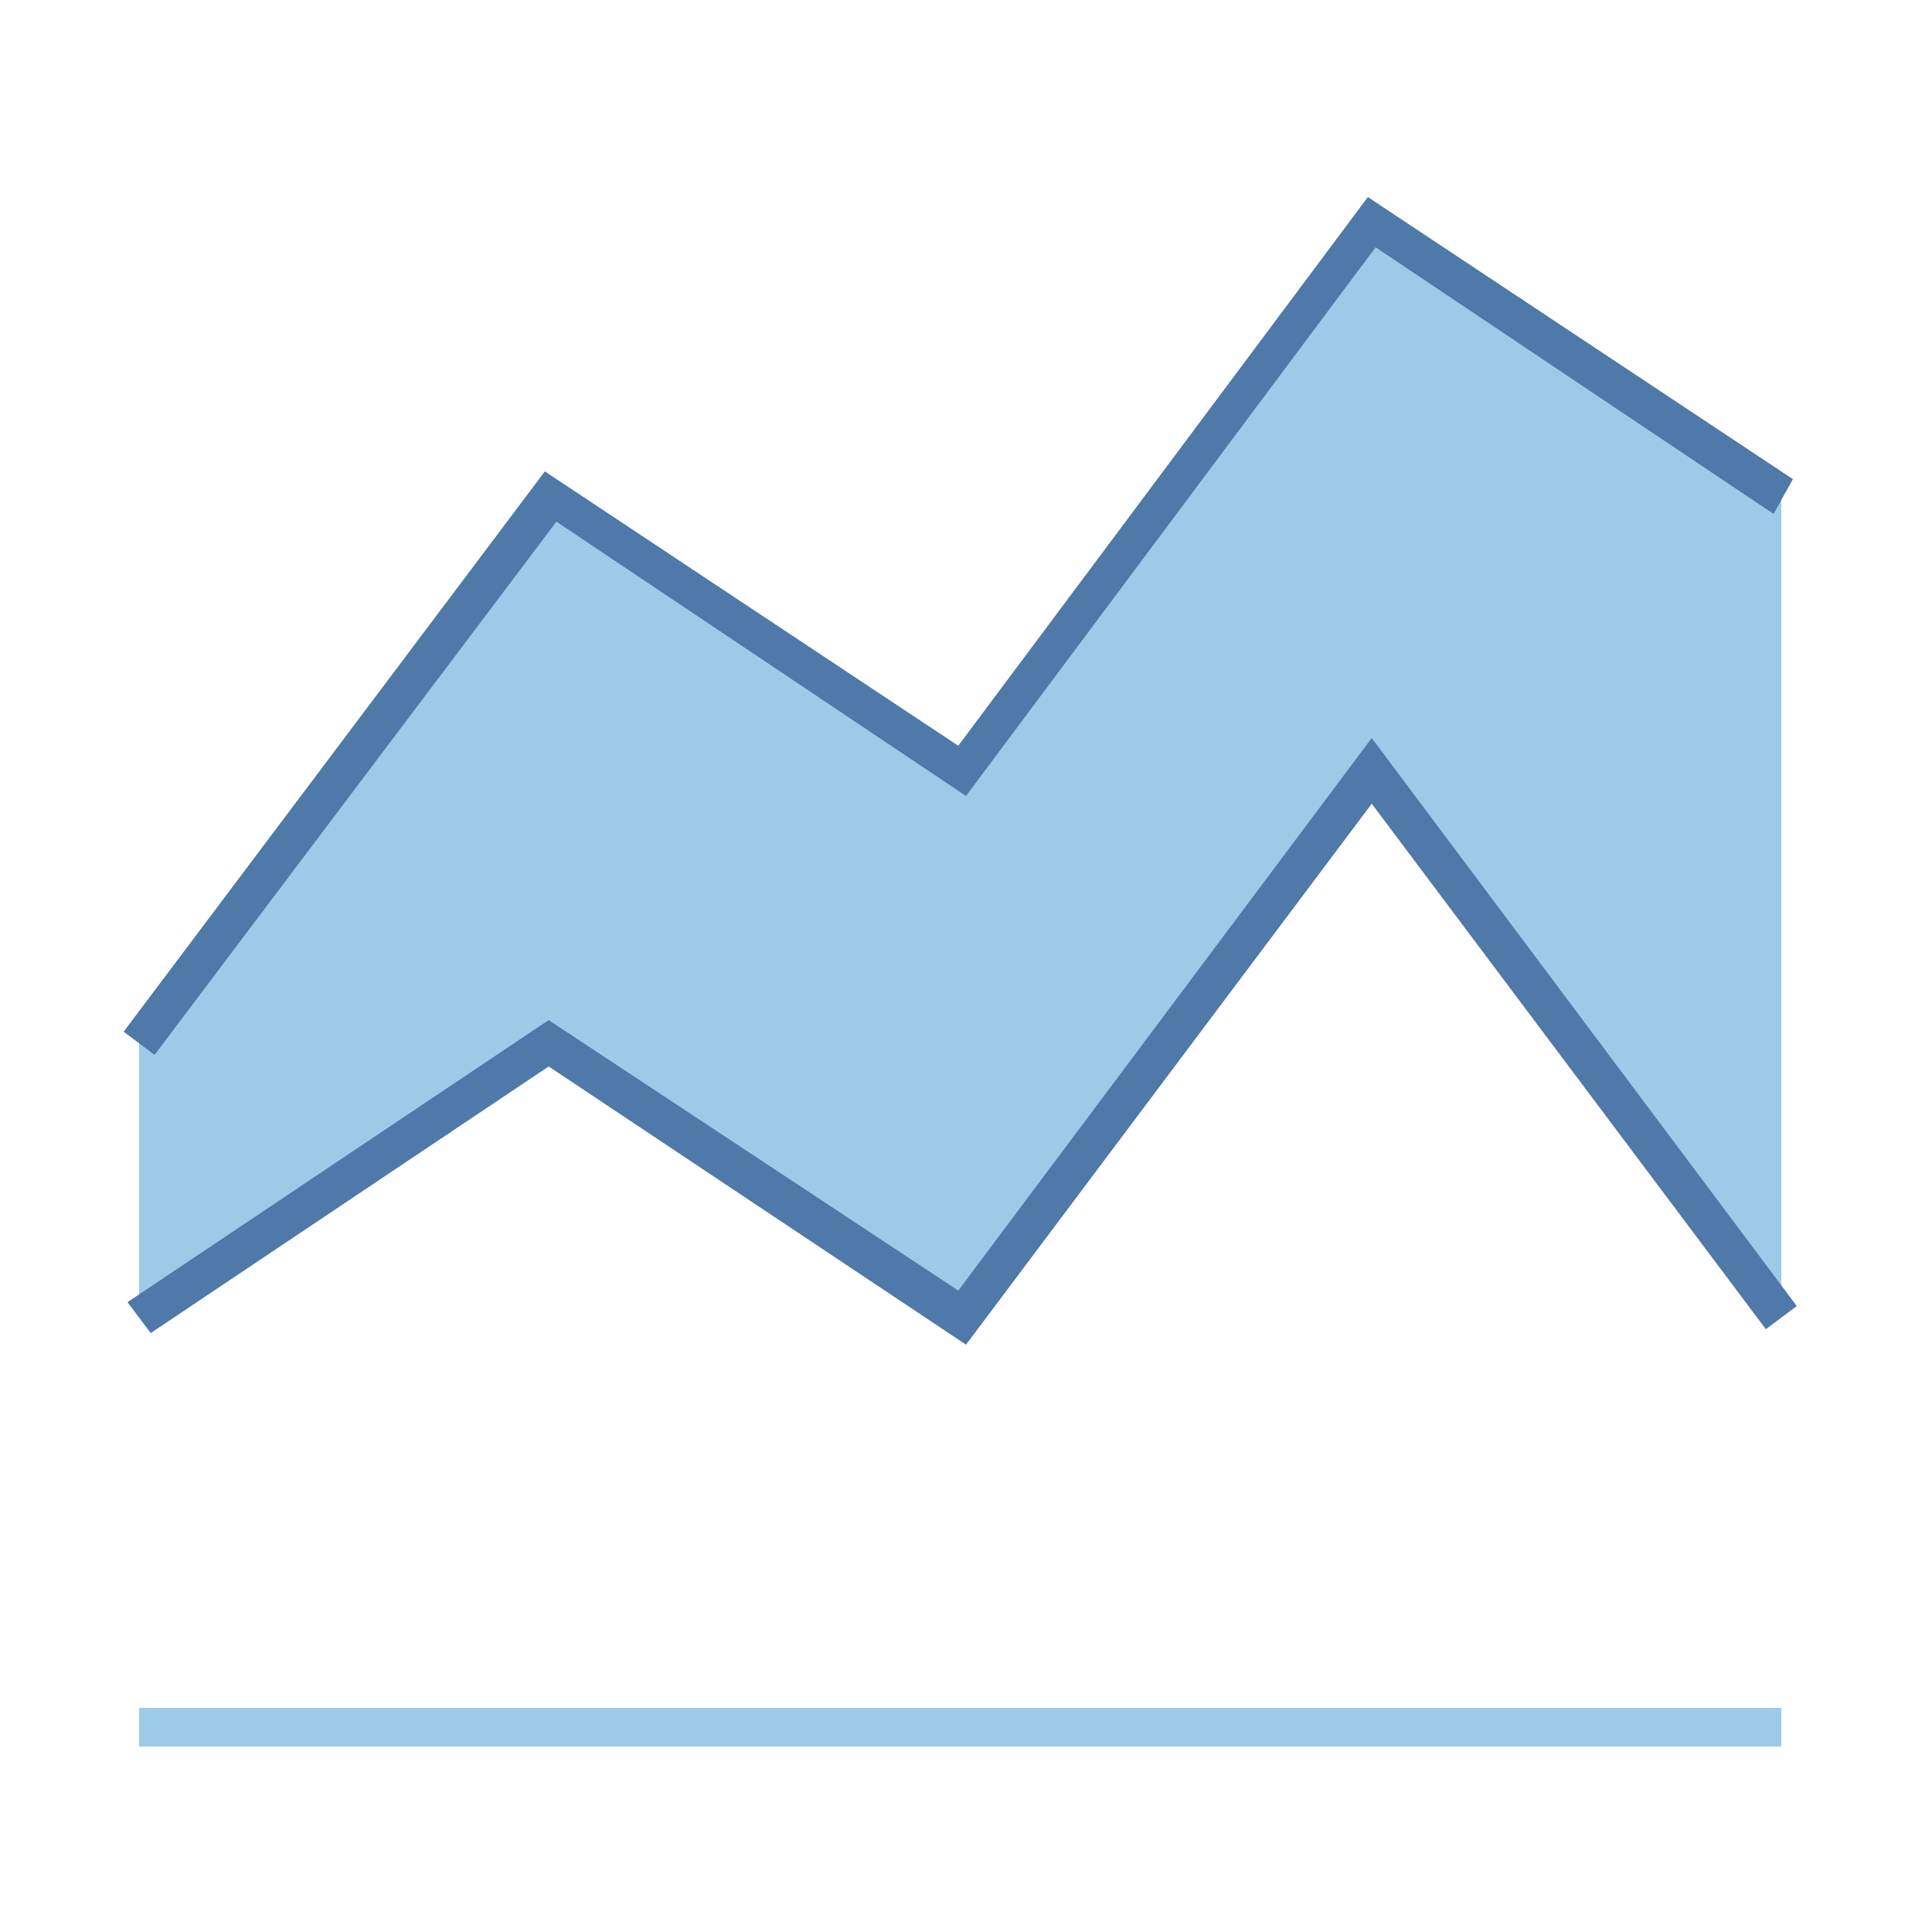 <?xml version="1.0" encoding="utf-8"?>
<!-- Generator: Adobe Illustrator 24.0.3, SVG Export Plug-In . SVG Version: 6.00 Build 0)  -->
<svg version="1.1" id="Layer_1" xmlns="http://www.w3.org/2000/svg" xmlns:xlink="http://www.w3.org/1999/xlink" x="0px" y="0px"
	 viewBox="0 0 50 50" style="enable-background:new 0 0 50 50;" xml:space="preserve">
<style type="text/css">
	.st0{opacity:0;}
	.st1{fill:#FFFFFF;}
	.st2{fill:#9ECAE9;}
	.st3{fill:#4E79A8;}
</style>
<g class="st0">
	<rect class="st1" width="50" height="50"/>
</g>
<g>
	<polygon class="st2" points="35.5,5.8 24.9,19.9 14.2,12.8 3.6,27 3.6,34.1 14.2,27 24.9,34.1 35.5,19.9 46.1,34.1 46.1,12.8 	"/>
</g>
<g>
	<rect x="3.6" y="44.2" class="st2" width="42.5" height="1"/>
</g>
<g>
	<polygon class="st3" points="4,27.3 3.2,26.7 14.1,12.2 24.8,19.3 35.4,5.1 46.4,12.4 45.9,13.3 35.6,6.4 25,20.6 14.4,13.5 	"/>
</g>
<g>
	<polygon class="st3" points="25,34.8 14.2,27.6 3.9,34.5 3.3,33.7 14.2,26.4 24.8,33.4 35.5,19.1 46.5,33.8 45.7,34.4 35.5,20.8 	
		"/>
</g>
</svg>
